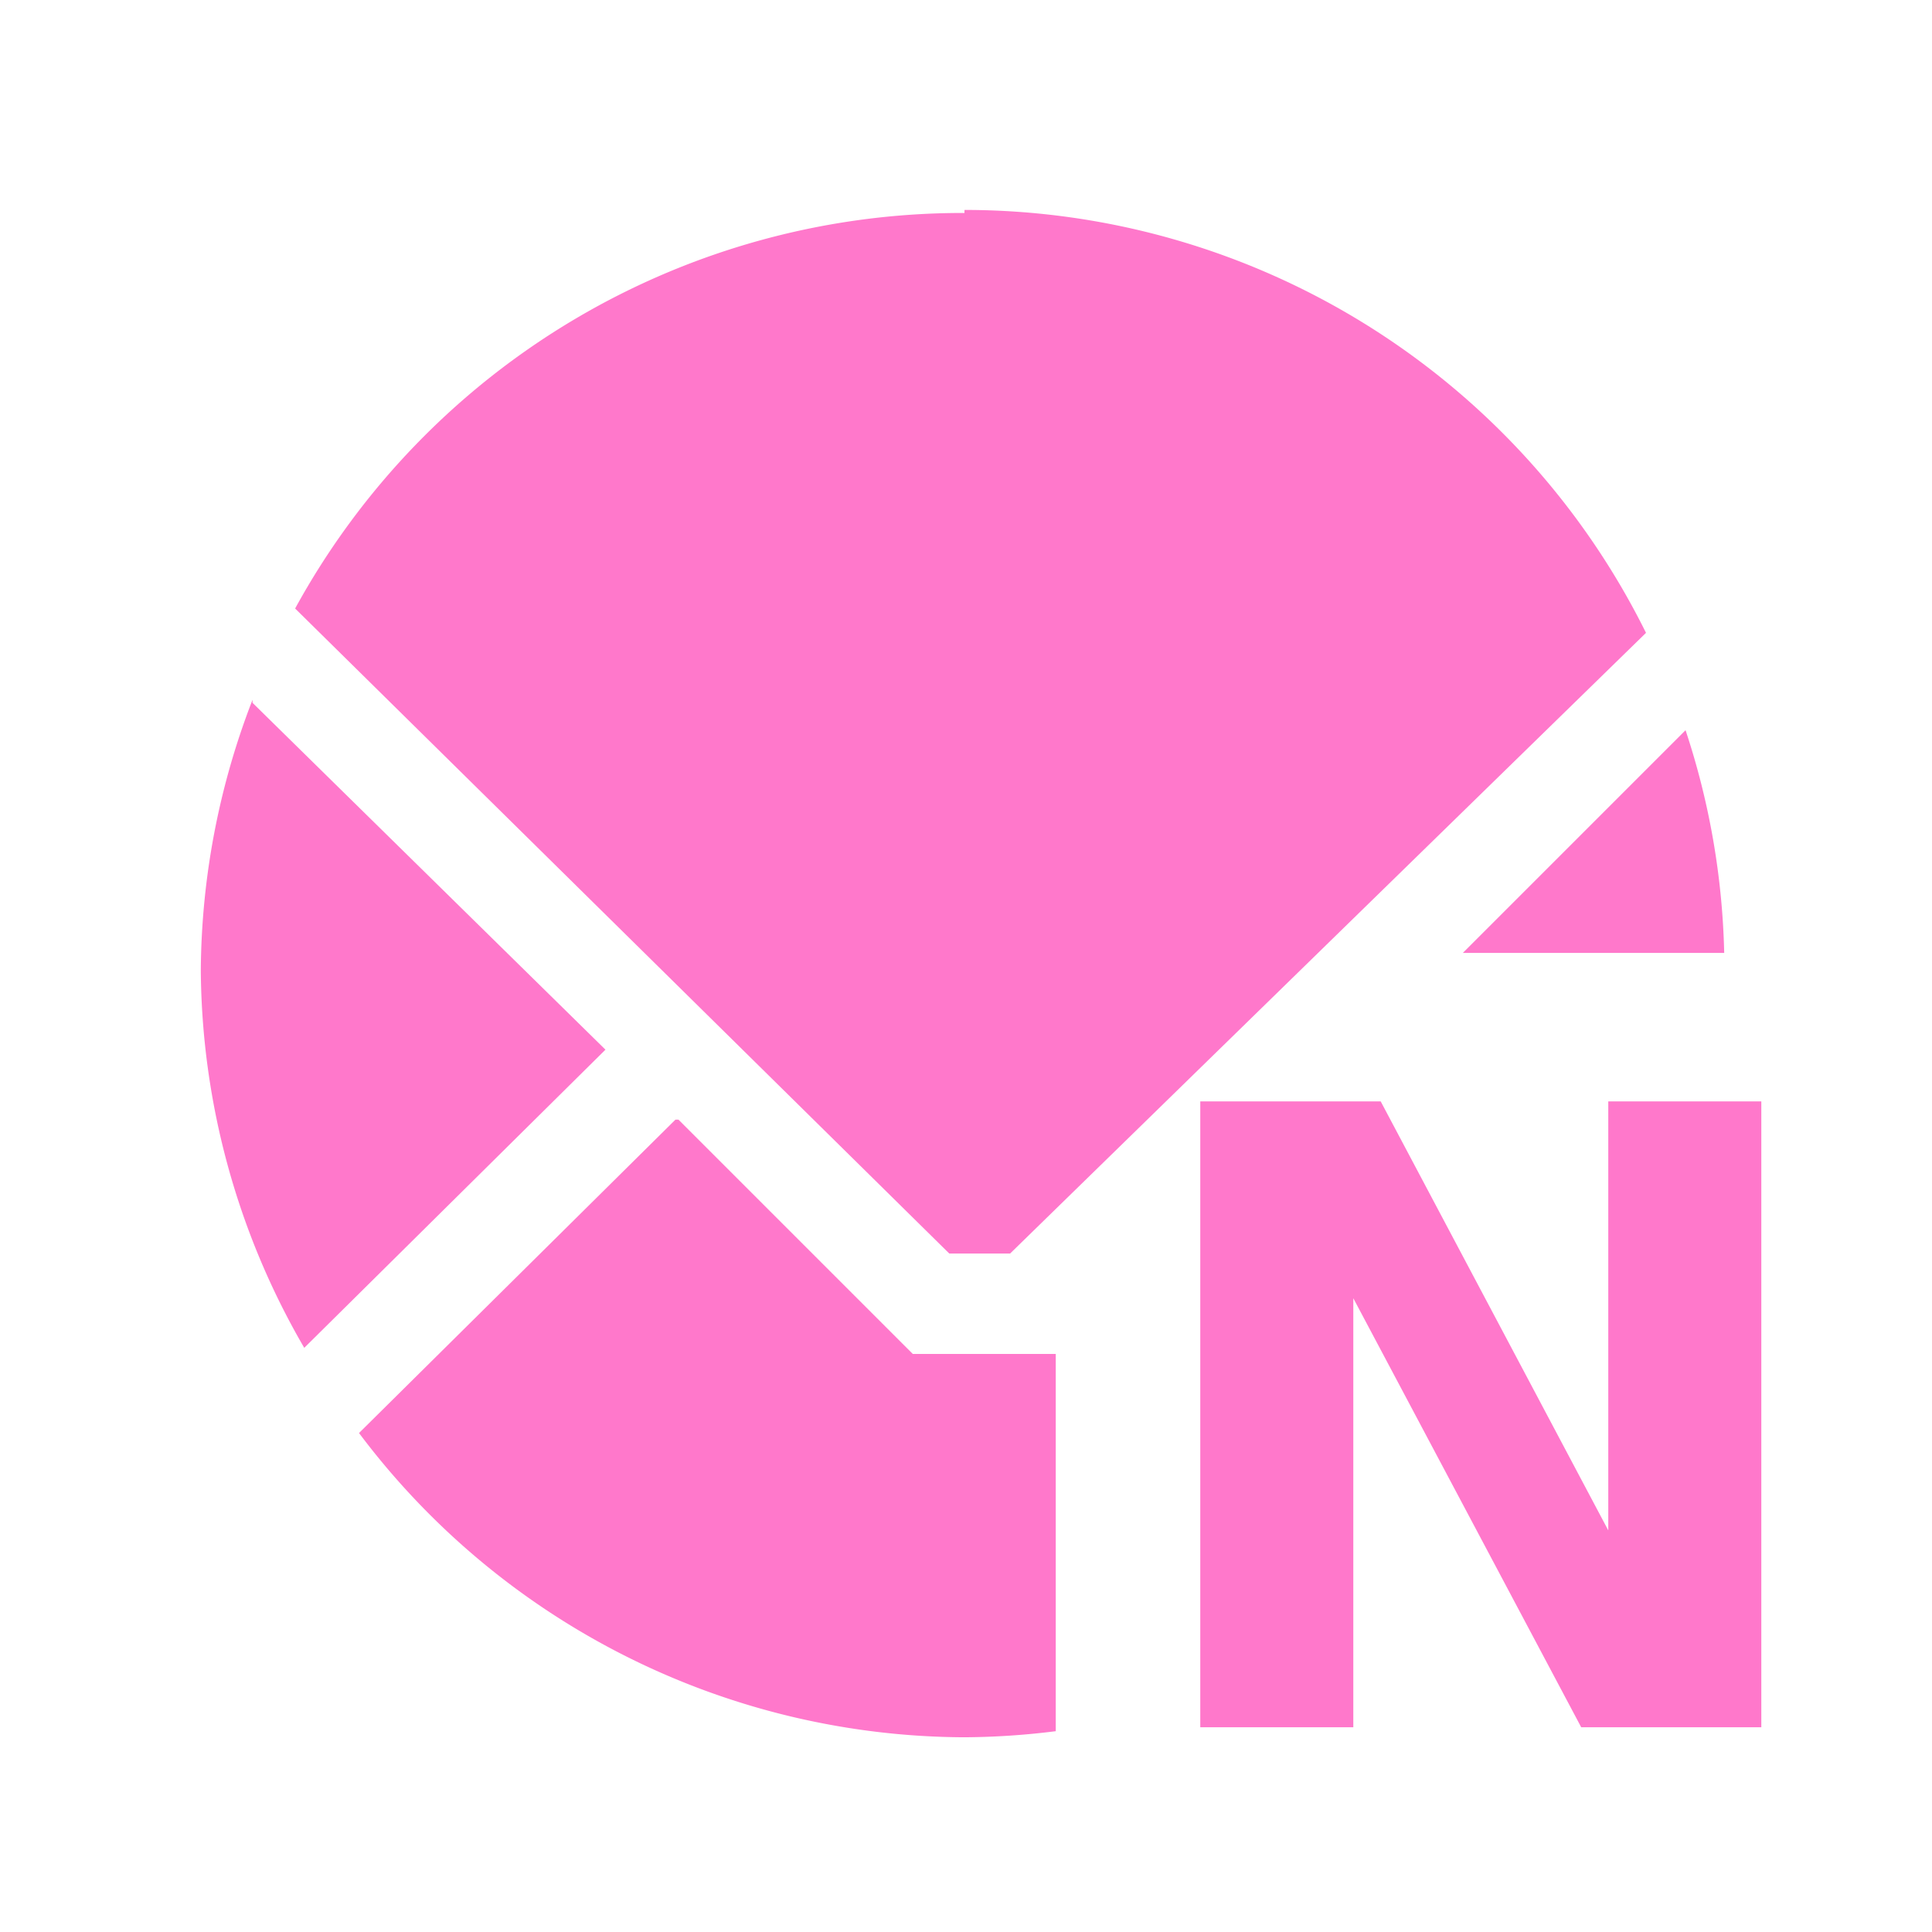 <?xml version="1.0" encoding="UTF-8" standalone="no"?>
<svg
   xmlns:dc="http://purl.org/dc/elements/1.1/"
   xmlns:cc="http://creativecommons.org/ns#"
   xmlns:rdf="http://www.w3.org/1999/02/22-rdf-syntax-ns#"
   xmlns:svg="http://www.w3.org/2000/svg"
   xmlns="http://www.w3.org/2000/svg"
   xmlns:sodipodi="http://sodipodi.sourceforge.net/DTD/sodipodi-0.dtd"
   xmlns:inkscape="http://www.inkscape.org/namespaces/inkscape"
   width="24"
   height="24"
   viewBox="0 0 6.35 6.35"
   version="1.1"
   id="svg4"
   sodipodi:docname="indicator-messages-new.svg"
   inkscape:version="0.92.4 (5da689c313, 2019-01-14)">
  <defs
     id="defs8" />
  <sodipodi:namedview
     pagecolor="#ffffff"
     bordercolor="#666666"
     borderopacity="1"
     objecttolerance="10"
     gridtolerance="10"
     guidetolerance="10"
     inkscape:pageopacity="0"
     inkscape:pageshadow="2"
     inkscape:window-width="1087"
     inkscape:window-height="480"
     id="namedview6"
     showgrid="false"
     inkscape:zoom="9.8333333"
     inkscape:cx="1.0677966"
     inkscape:cy="12"
     inkscape:window-x="0"
     inkscape:window-y="25"
     inkscape:window-maximized="0"
     inkscape:current-layer="svg4" />
  <path
     d="M 3.17,0.69 V 0.7 A 2.5,2.5 0 0 0 0.97,2 l 2.15,2.12 h 0.2 L 5.41,2.08 A 2.5,2.5 0 0 0 3.17,0.69 Z M 0.83,2.3 A 2.5,2.5 0 0 0 0.66,3.19 2.5,2.5 0 0 0 1,4.43 L 1.99,3.45 0.83,2.31 Z M 5.54,2.4 4.808,3.132 H 5.667 A 2.5,2.5 0 0 0 5.54,2.4 Z M 3.945,3.62 v 2.057 h 0.503 v -1.41 l 0.749,1.41 H 5.789 V 3.62 H 5.286 V 5.03 L 4.538,3.62 Z M 2.22,3.68 1.18,4.71 a 2.5,2.5 0 0 0 1.99,1 2.5,2.5 0 0 0 0.3,-0.02 V 4.45 H 3 L 2.23,3.68 Z"
     id="path2"
     inkscape:connector-curvature="0"
     style="fill:#ff78cb;stroke-width:3.78" />
</svg>
